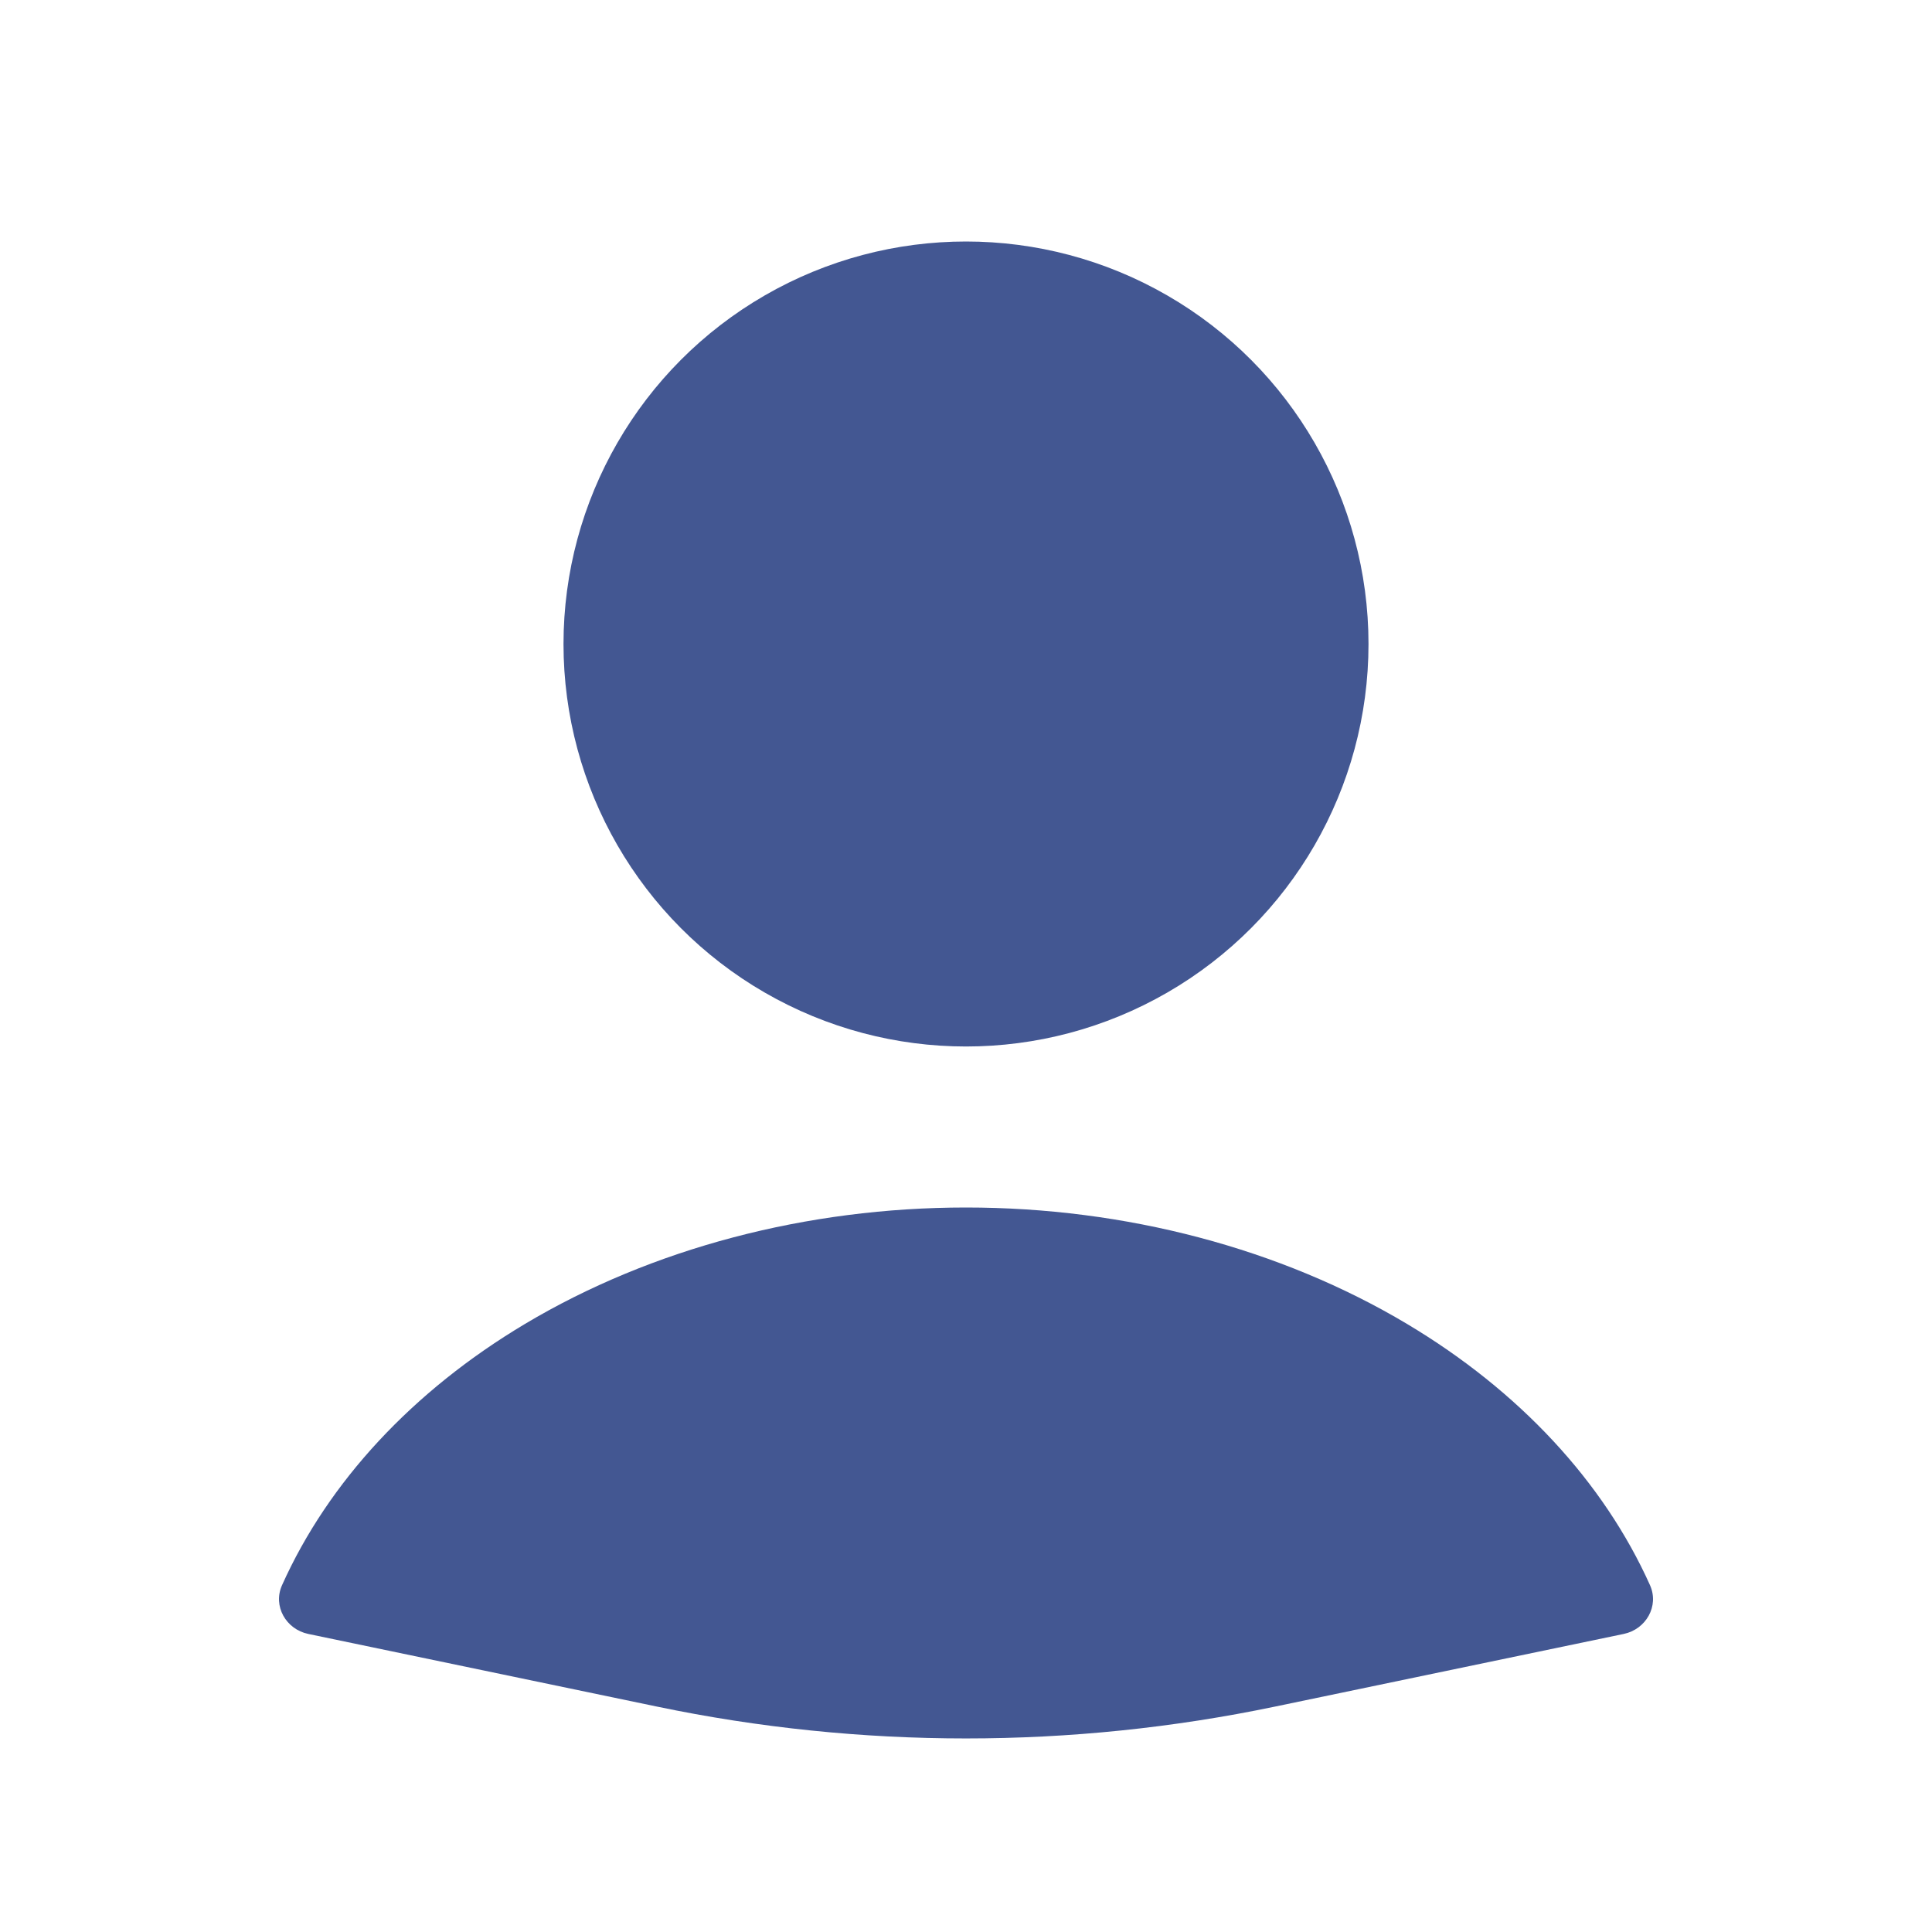 <svg width="51" height="51" viewBox="0 0 51 51" fill="none" xmlns="http://www.w3.org/2000/svg">
<path d="M42.862 43.132C43.452 43.009 43.802 42.395 43.556 41.845C42.331 39.117 40.106 36.718 37.143 34.949C33.803 32.956 29.71 31.875 25.5 31.875C21.29 31.875 17.198 32.956 13.857 34.949C10.894 36.718 8.669 39.117 7.445 41.845C7.198 42.395 7.548 43.009 8.138 43.132L17.339 45.049C22.722 46.171 28.278 46.171 33.661 45.049L42.862 43.132Z" fill="#435792"/>
<circle cx="25.5" cy="17" r="10.625" fill="#435792"/>
</svg>

